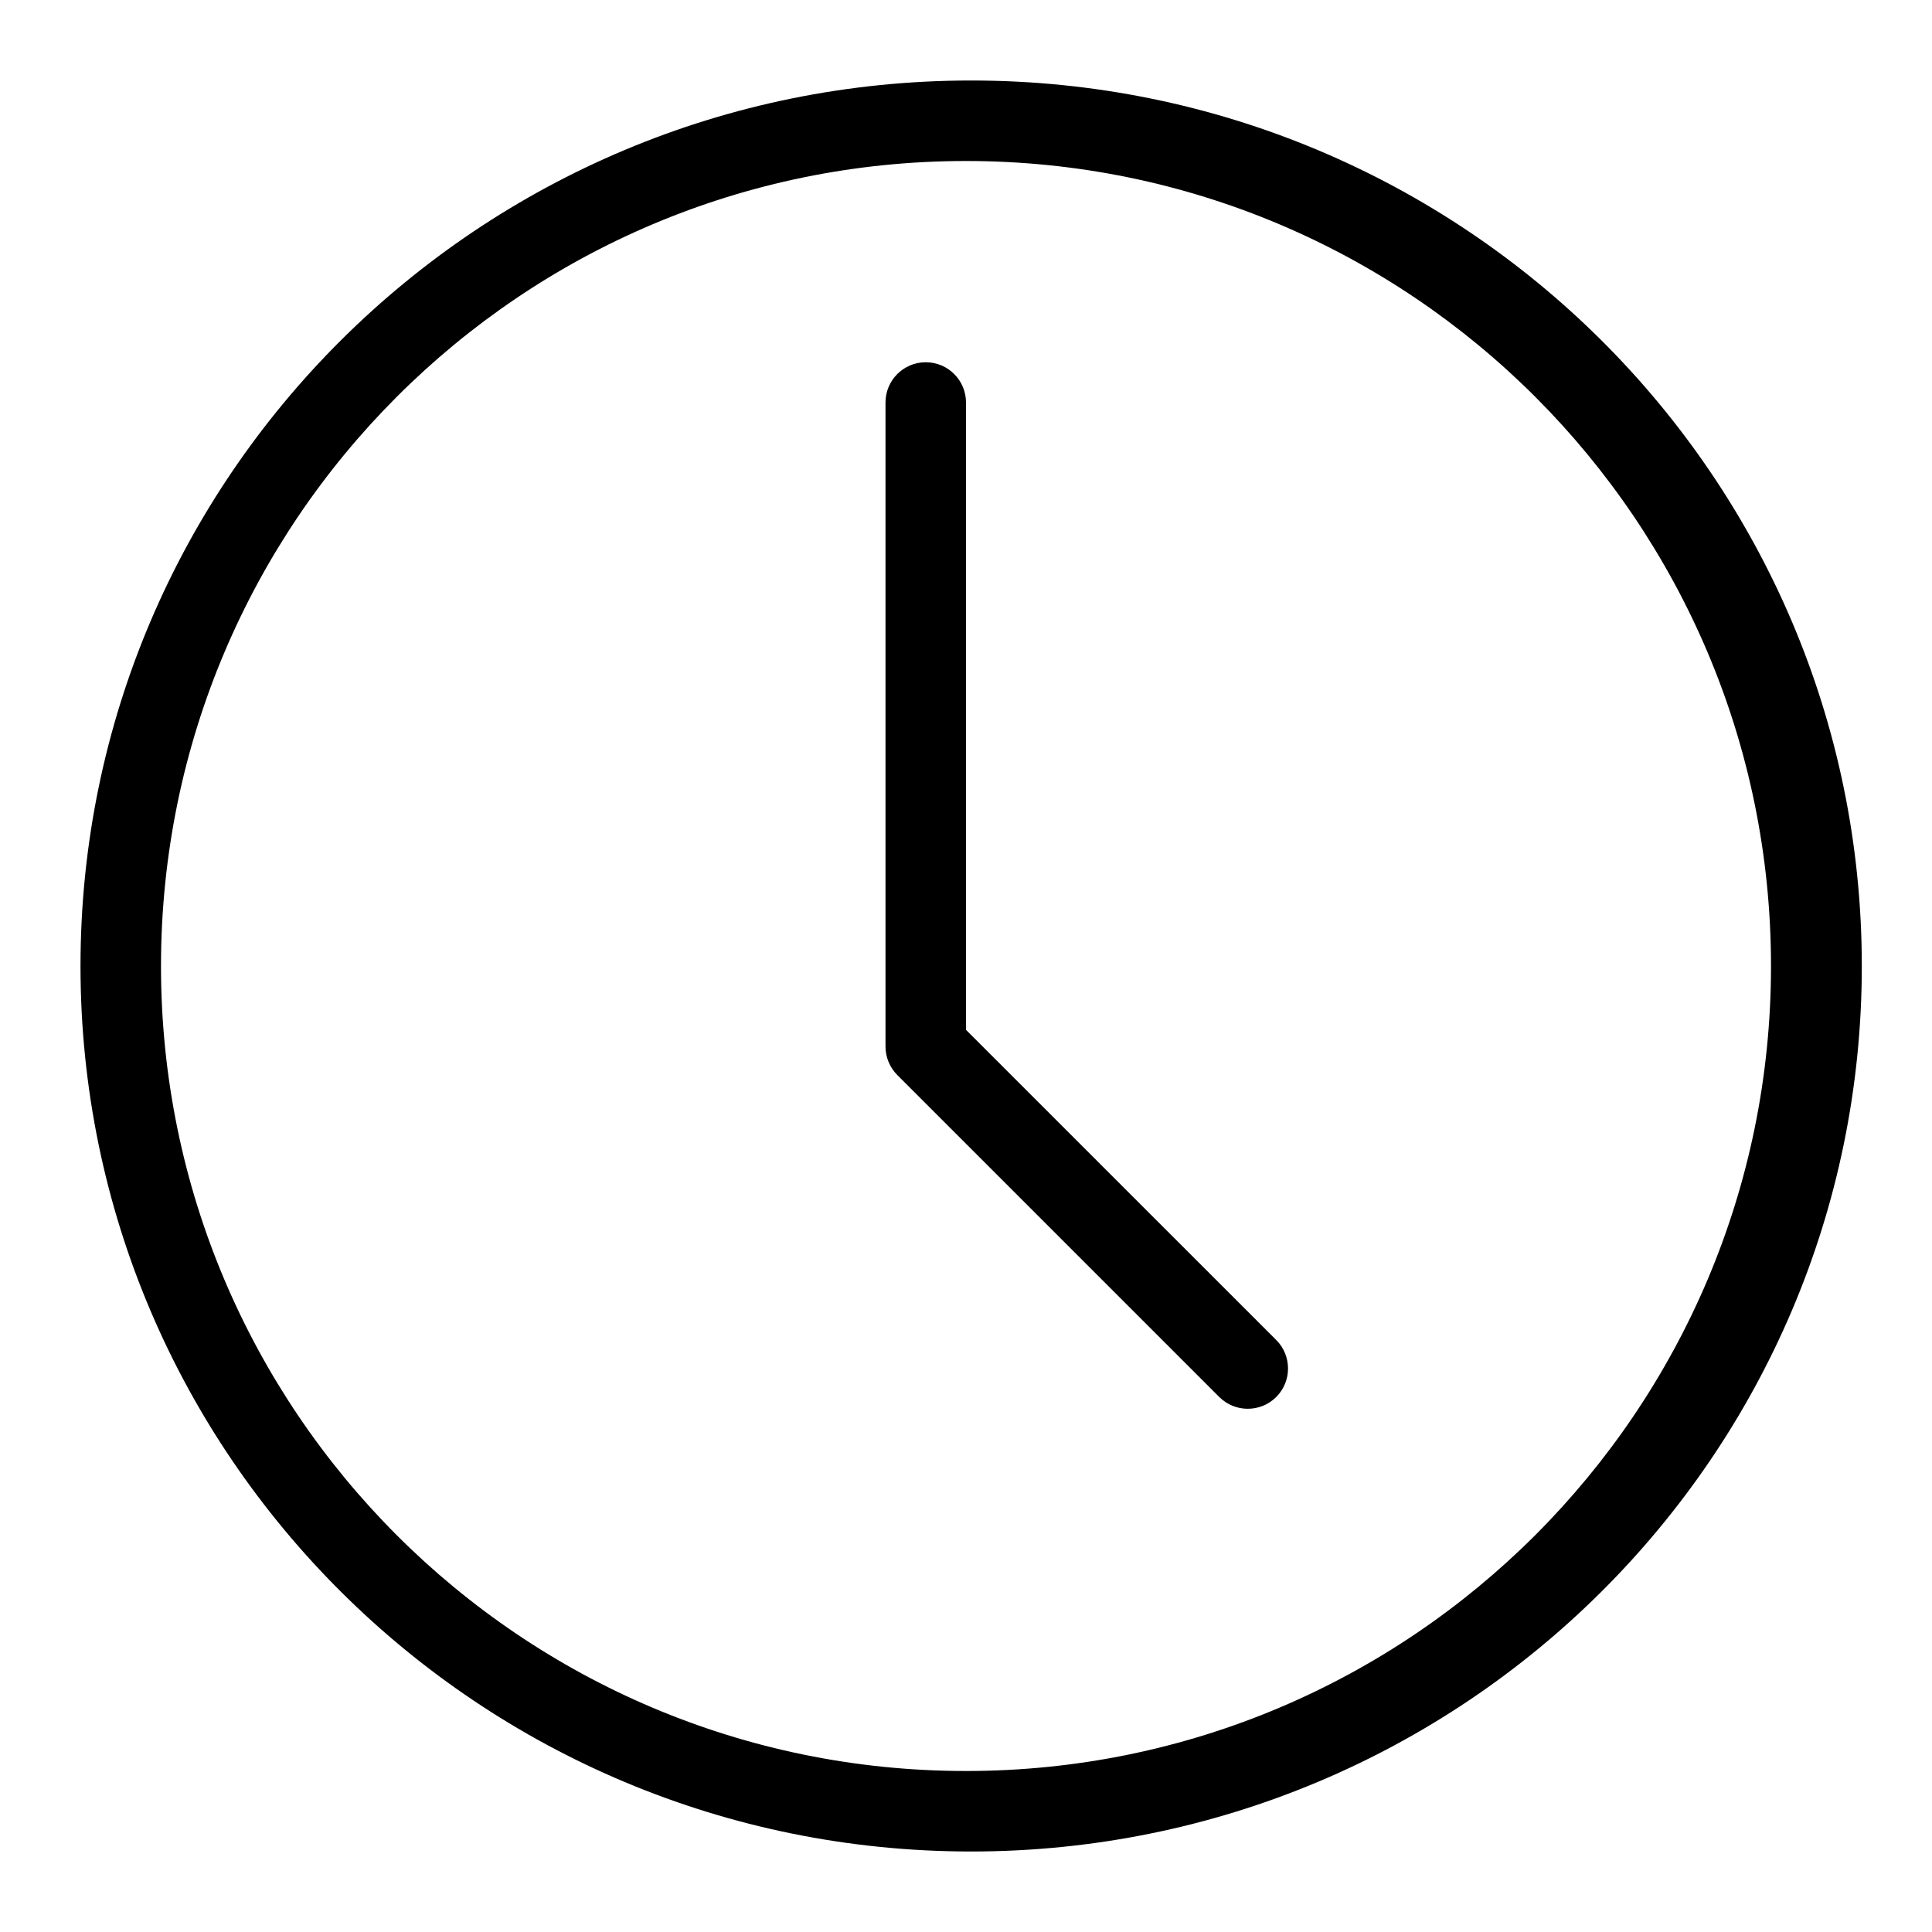 <svg xmlns="http://www.w3.org/2000/svg" xmlns:xlink="http://www.w3.org/1999/xlink" width="24" height="24" viewBox="0 0 24 24">
    <defs>
        <path id="bnk6nxe30a" d="M12 22c-5.523 0-10-4.478-10-9.999C2 6.478 6.477 2 12 2s10 4.478 10 10.001C22 17.521 17.523 22 12 22m.064-21c6.112 0 11.064 4.926 11.064 11.001C23.128 18.074 18.176 23 12.064 23S1 18.074 1 12.001C1 5.926 5.952 1 12.064 1zM11.5 4.5c-.276 0-.5.224-.5.5v8c0 .133.053.26.146.354l4 4c.196.195.512.195.708 0 .195-.196.195-.512 0-.708L12 12.793V5c0-.276-.224-.5-.5-.5z"/>
    </defs>
    <g fill="none" fill-rule="evenodd">
        <g>
            <g transform="translate(-903 -545) translate(903 545)">
                <path d="M0 0L24 0 24 24 0 24z"/>
                <use fill="#000" xlink:href="#bnk6nxe30a"/>
            </g>
        </g>
    </g>
</svg>
